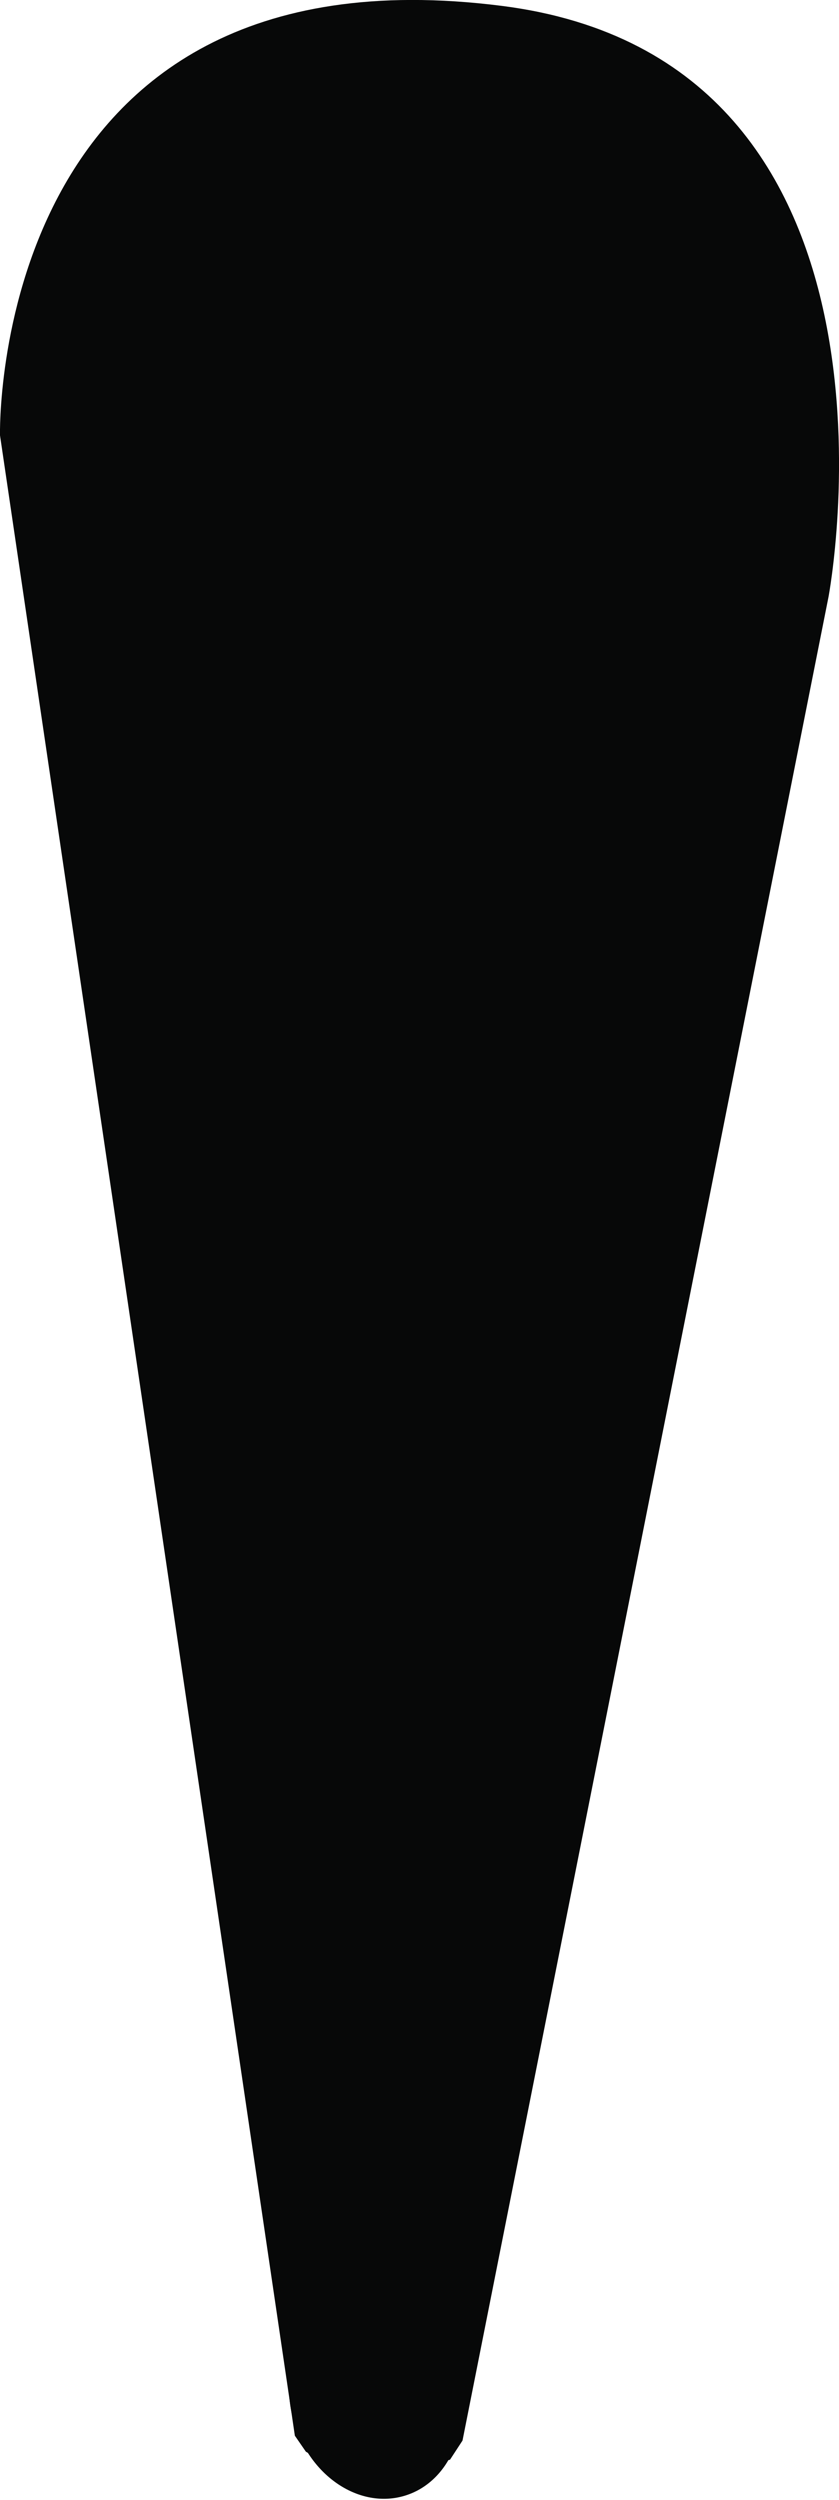 <?xml version="1.0" encoding="utf-8"?>
<!-- Generator: Adobe Illustrator 16.0.0, SVG Export Plug-In . SVG Version: 6.00 Build 0)  -->
<!DOCTYPE svg PUBLIC "-//W3C//DTD SVG 1.1//EN" "http://www.w3.org/Graphics/SVG/1.1/DTD/svg11.dtd">
<svg version="1.1" id="Layer_1" xmlns="http://www.w3.org/2000/svg" xmlns:xlink="http://www.w3.org/1999/xlink" x="0px" y="0px"
	 width="7.606px" height="22.66px" viewBox="0 0 7.606 22.66" enable-background="new 0 0 7.606 22.66" xml:space="preserve">
<g>
	<path fill="#070808" d="M4.193,22.121L4.08,22.294l-0.251,0.078l-0.231,0.025l-0.192,0.021L3.143,22.37l-0.179-0.036l-0.191-0.112
		l-0.1-0.145L0,3.946c0,0-0.105-4.482,4.547-3.893C8.432,0.545,7.511,5.41,7.511,5.41L4.193,22.121z"/>
	
		<ellipse transform="matrix(0.286 0.958 -0.958 0.286 23.266 12.257)" fill="#070808" cx="3.404" cy="21.75" rx="0.922" ry="0.769"/>
</g>
</svg>
